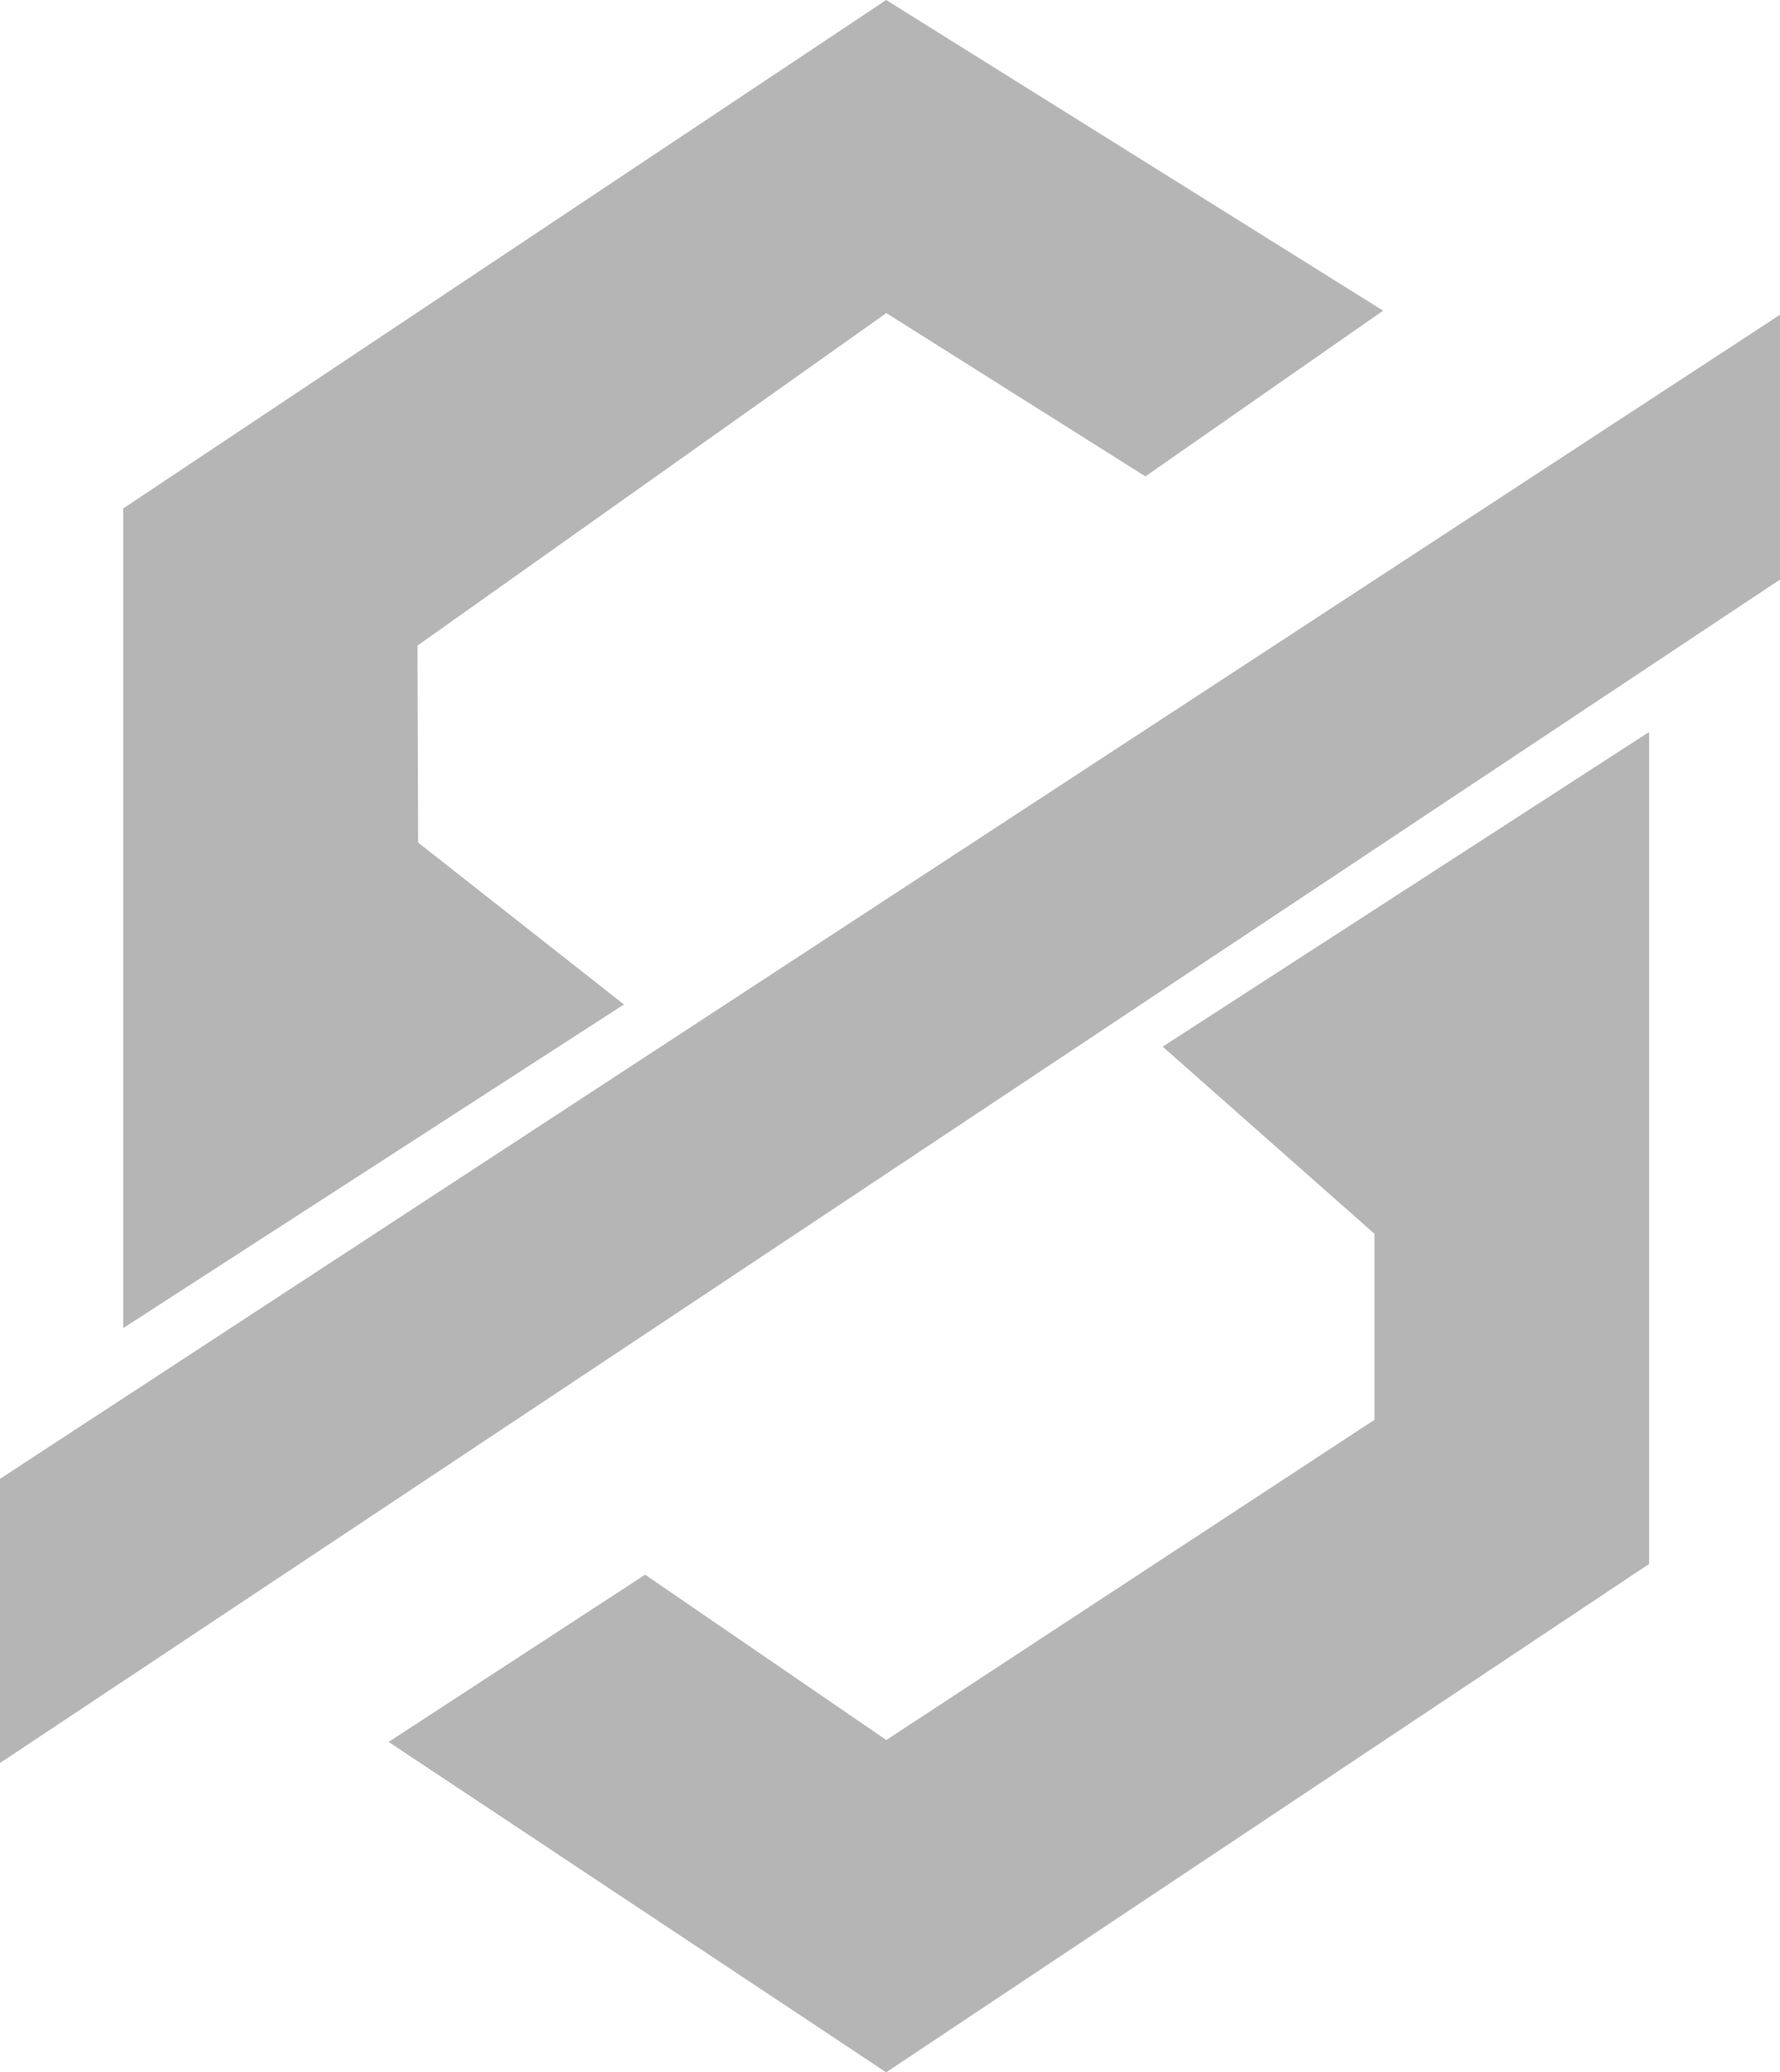<svg xmlns="http://www.w3.org/2000/svg" width="110" height="128" viewBox="0 0 110 128" fill="#b5b5b5">
  <path class="cls-1" d="M0,108.908V91.354L110.014,19.436V35.793ZM54.772,19.34L25.8,39.881l0.04,12.169,12.718,10L7.616,82.041V31.408L54.763,0,85.472,19.192,70.783,29.428Zm0,88.149L84.941,87.706V76.218L71.851,64.657l30.06-19.438V96.611L54.763,128.016l-30.747-20.41L39.867,97.275Z"/>
</svg>
